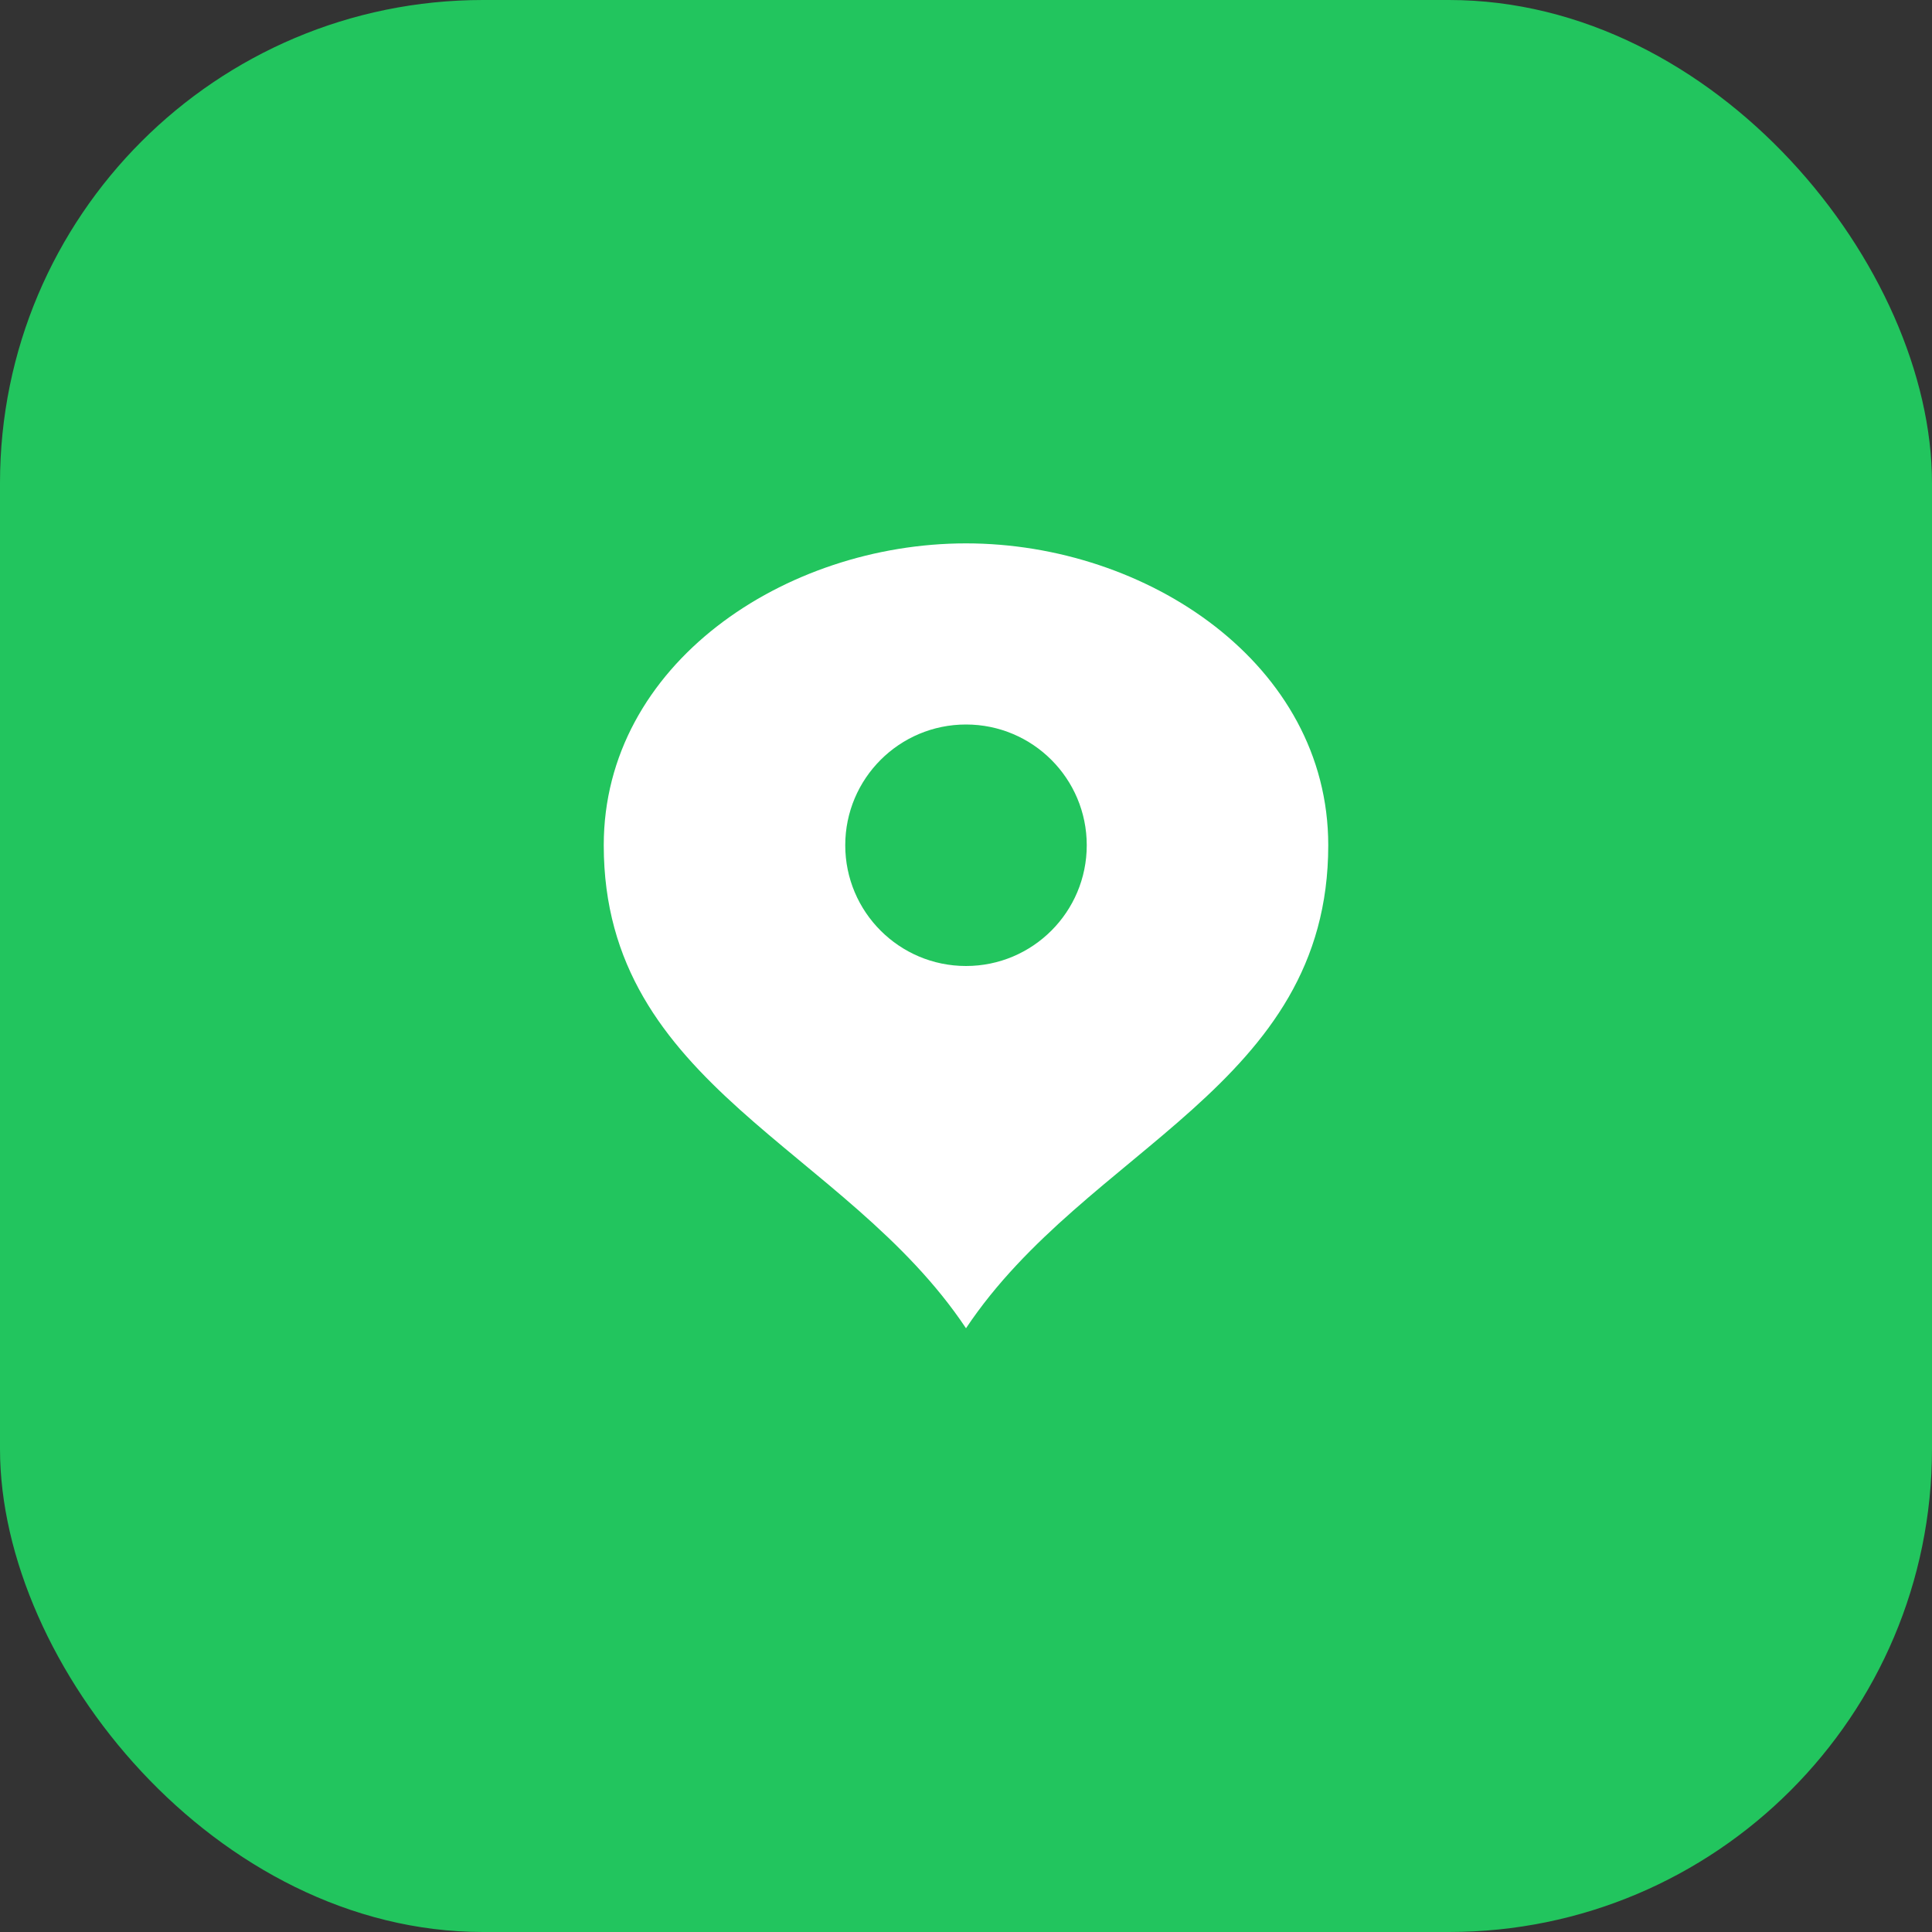 <svg xmlns="http://www.w3.org/2000/svg" viewBox="0 0 64 64" fill="none">
  <rect x="0" y="0" width="64" height="64" fill="#333333" stroke="none"/>
  <rect width="64" height="64" rx="16" fill="#22c55e"/>
  <path d="M32 44c-4-6-12-8-12-16 0-6 6-10 12-10s12 4 12 10c0 8-8 10-12 16z" fill="#fff"/>
  <circle cx="32" cy="28" r="4" fill="#22c55e"/>
</svg> 